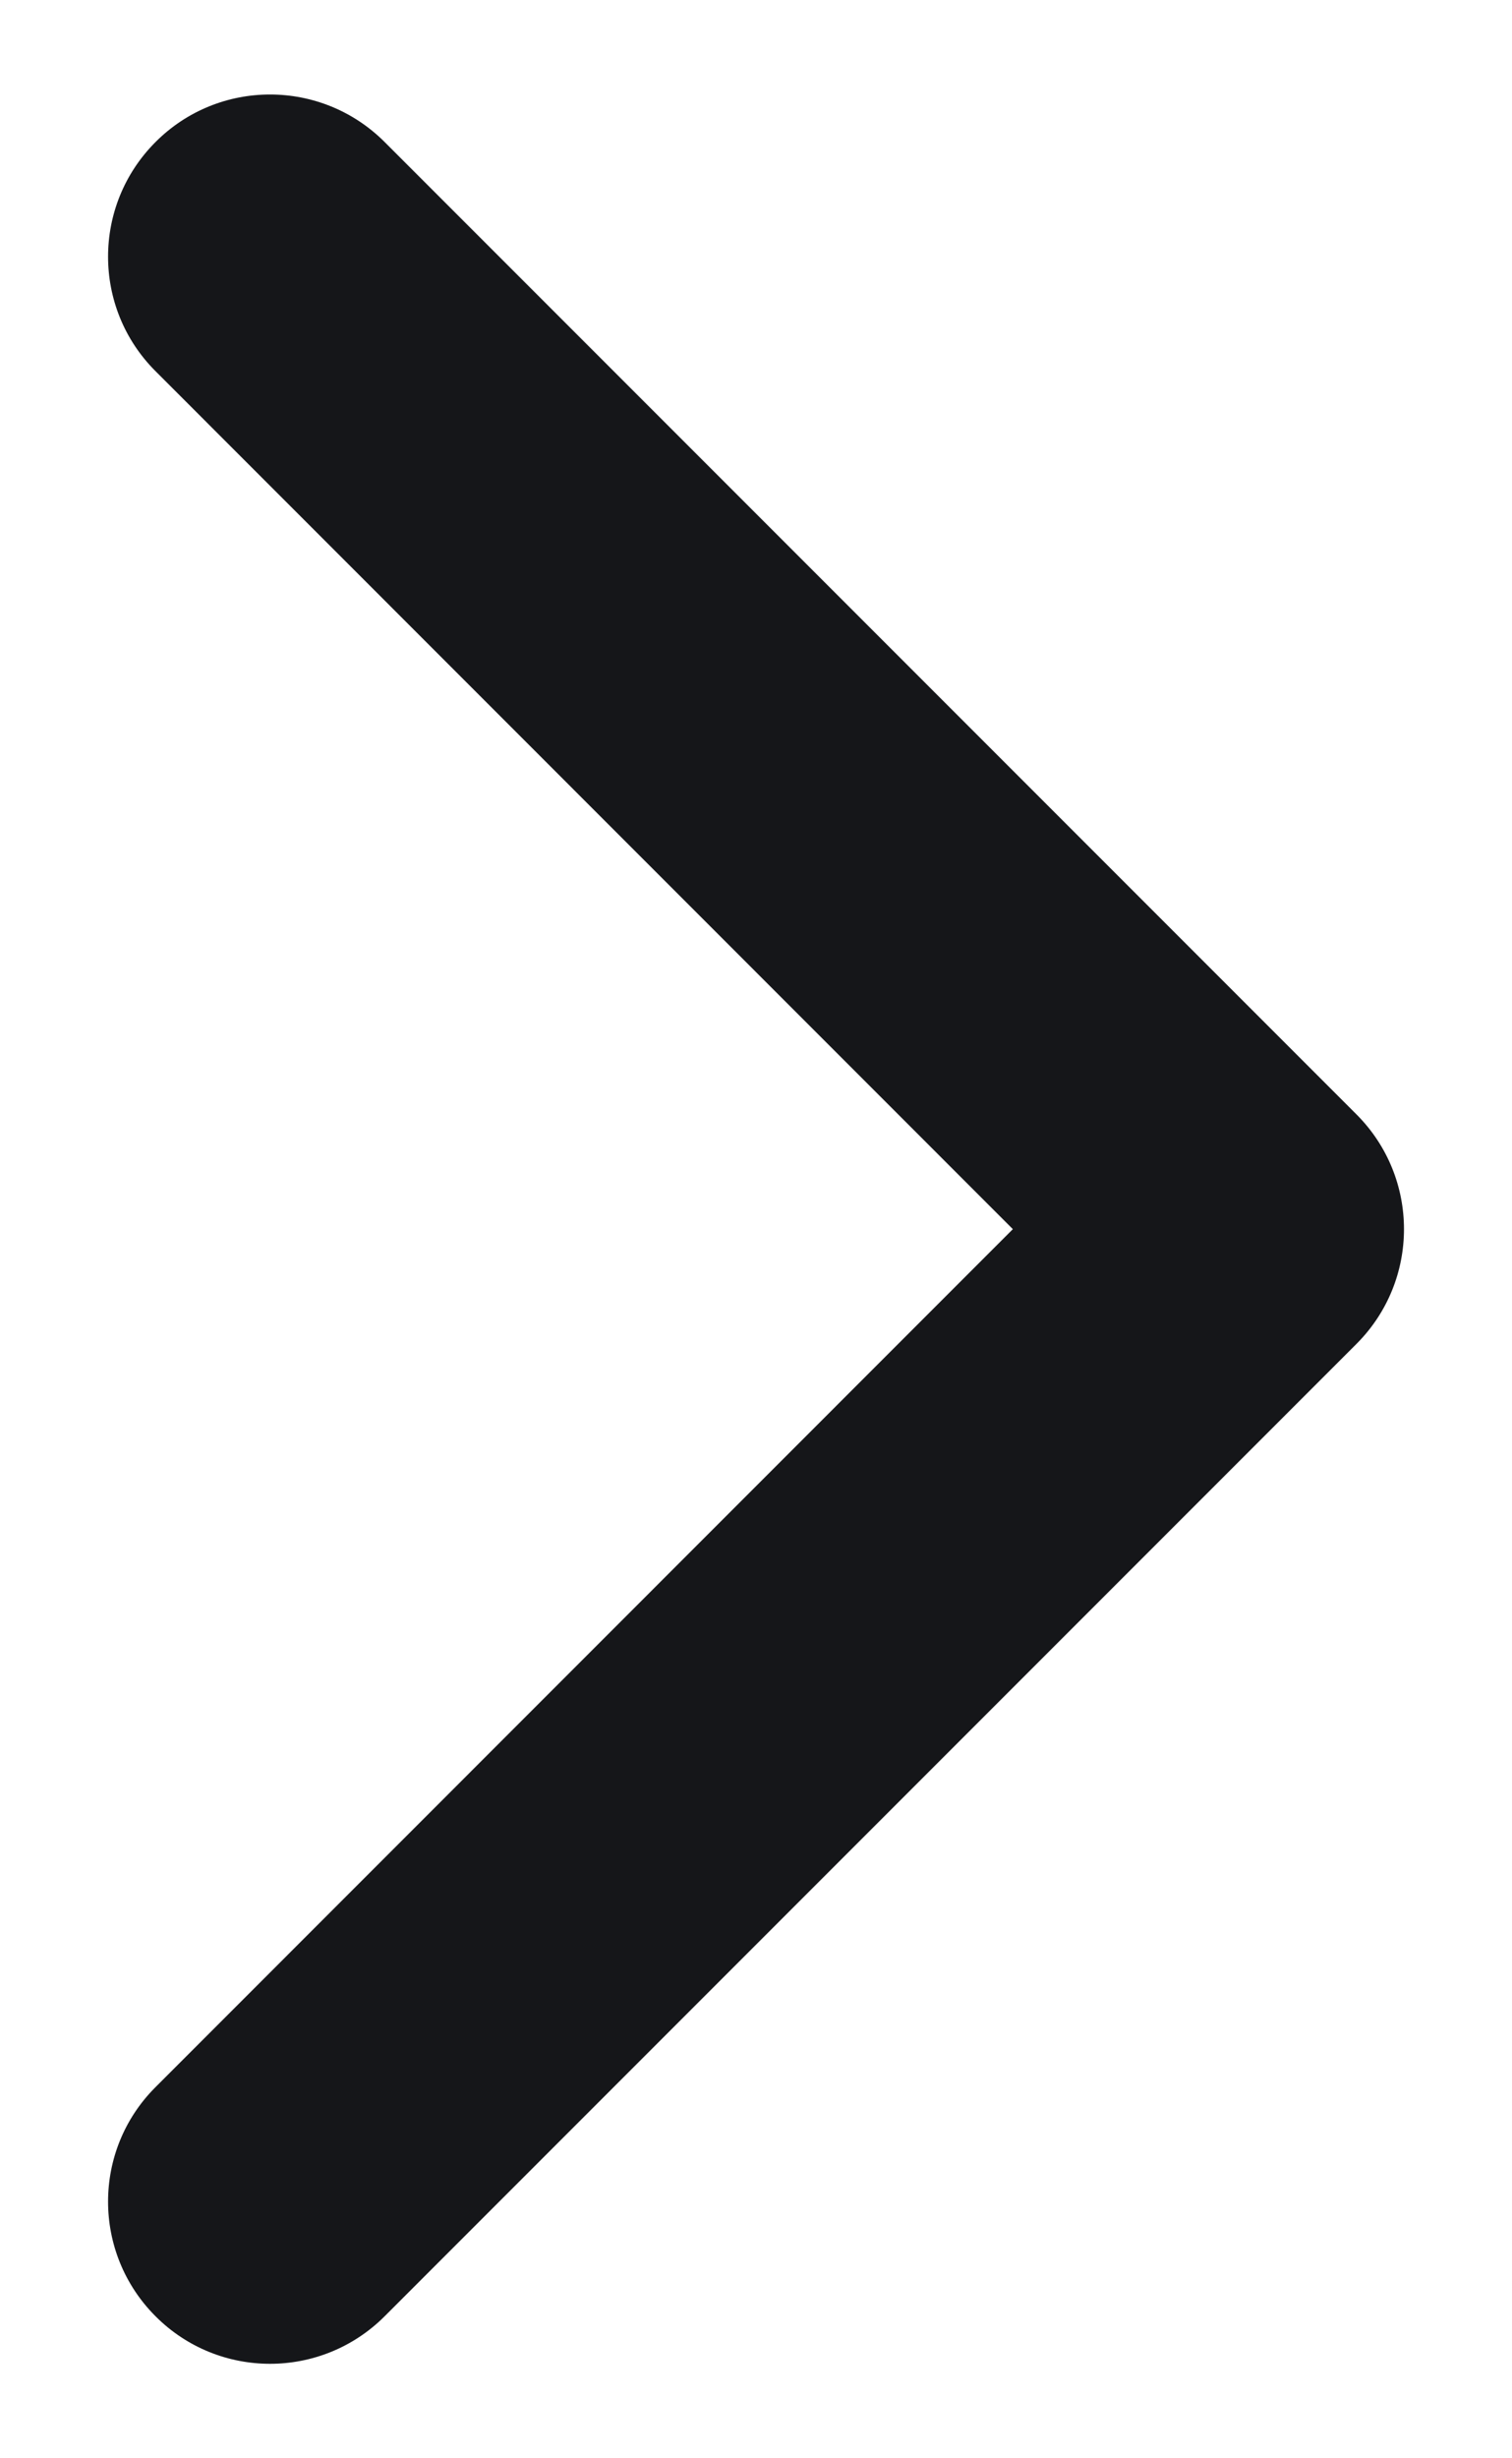 <svg width="8" height="13" viewBox="0 0 8 13" fill="none" xmlns="http://www.w3.org/2000/svg">
<path d="M5.359 6.5L0.823 11.037C0.488 11.371 0.488 11.914 0.823 12.249C1.157 12.584 1.7 12.584 2.035 12.249L7.178 7.106C7.512 6.771 7.512 6.229 7.178 5.894L2.035 0.751C1.7 0.416 1.157 0.416 0.823 0.751C0.488 1.086 0.488 1.629 0.823 1.963L5.359 6.5Z" fill="#151619"/>
<mask id="mask0_8044_41598" style="mask-type:luminance" maskUnits="userSpaceOnUse" x="0" y="0" width="8" height="13">
<path d="M5.359 6.5L0.823 11.037C0.488 11.371 0.488 11.914 0.823 12.249C1.157 12.584 1.7 12.584 2.035 12.249L7.178 7.106C7.512 6.771 7.512 6.229 7.178 5.894L2.035 0.751C1.7 0.416 1.157 0.416 0.823 0.751C0.488 1.086 0.488 1.629 0.823 1.963L5.359 6.5Z" fill="white"/>
</mask>
<g mask="url(#mask0_8044_41598)">
</g>
</svg>
